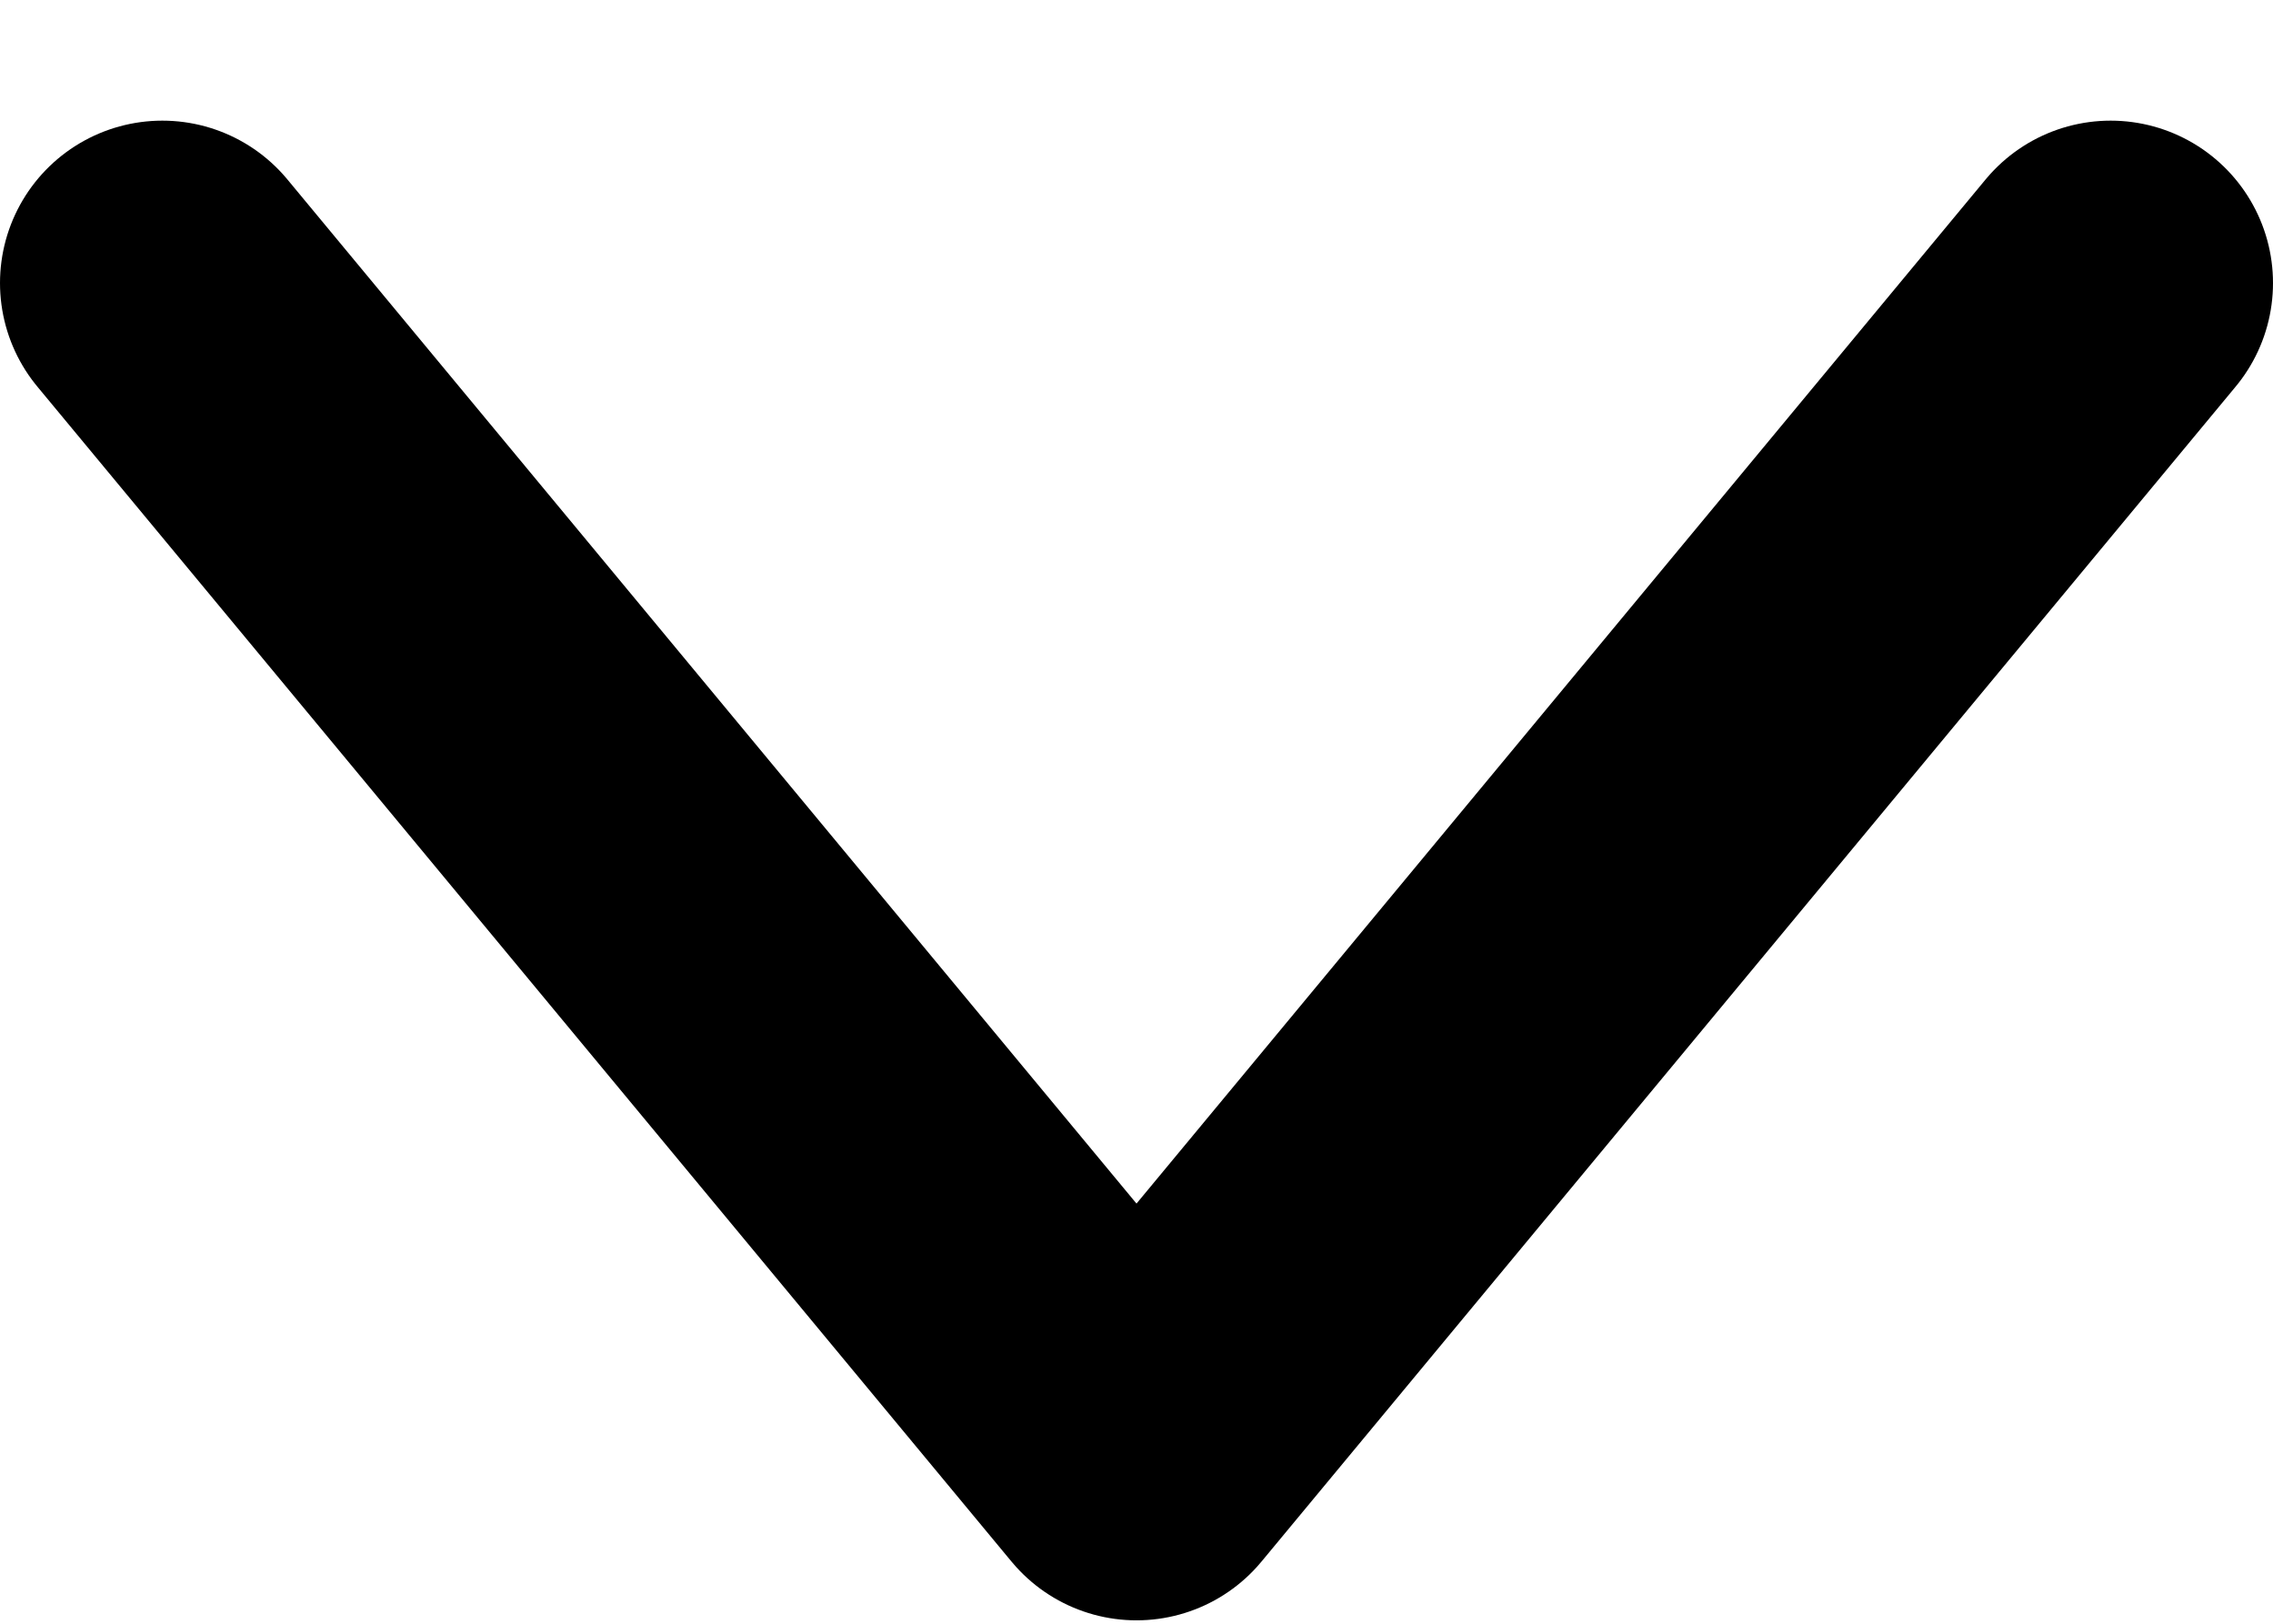 <svg width="14" height="10" viewBox="0 0 14 10" fill="none" xmlns="http://www.w3.org/2000/svg">
<path d="M13 1.743L7 8.979L1 1.743" stroke="black" stroke-width="2" stroke-linecap="round" stroke-linejoin="round"/>
</svg>

